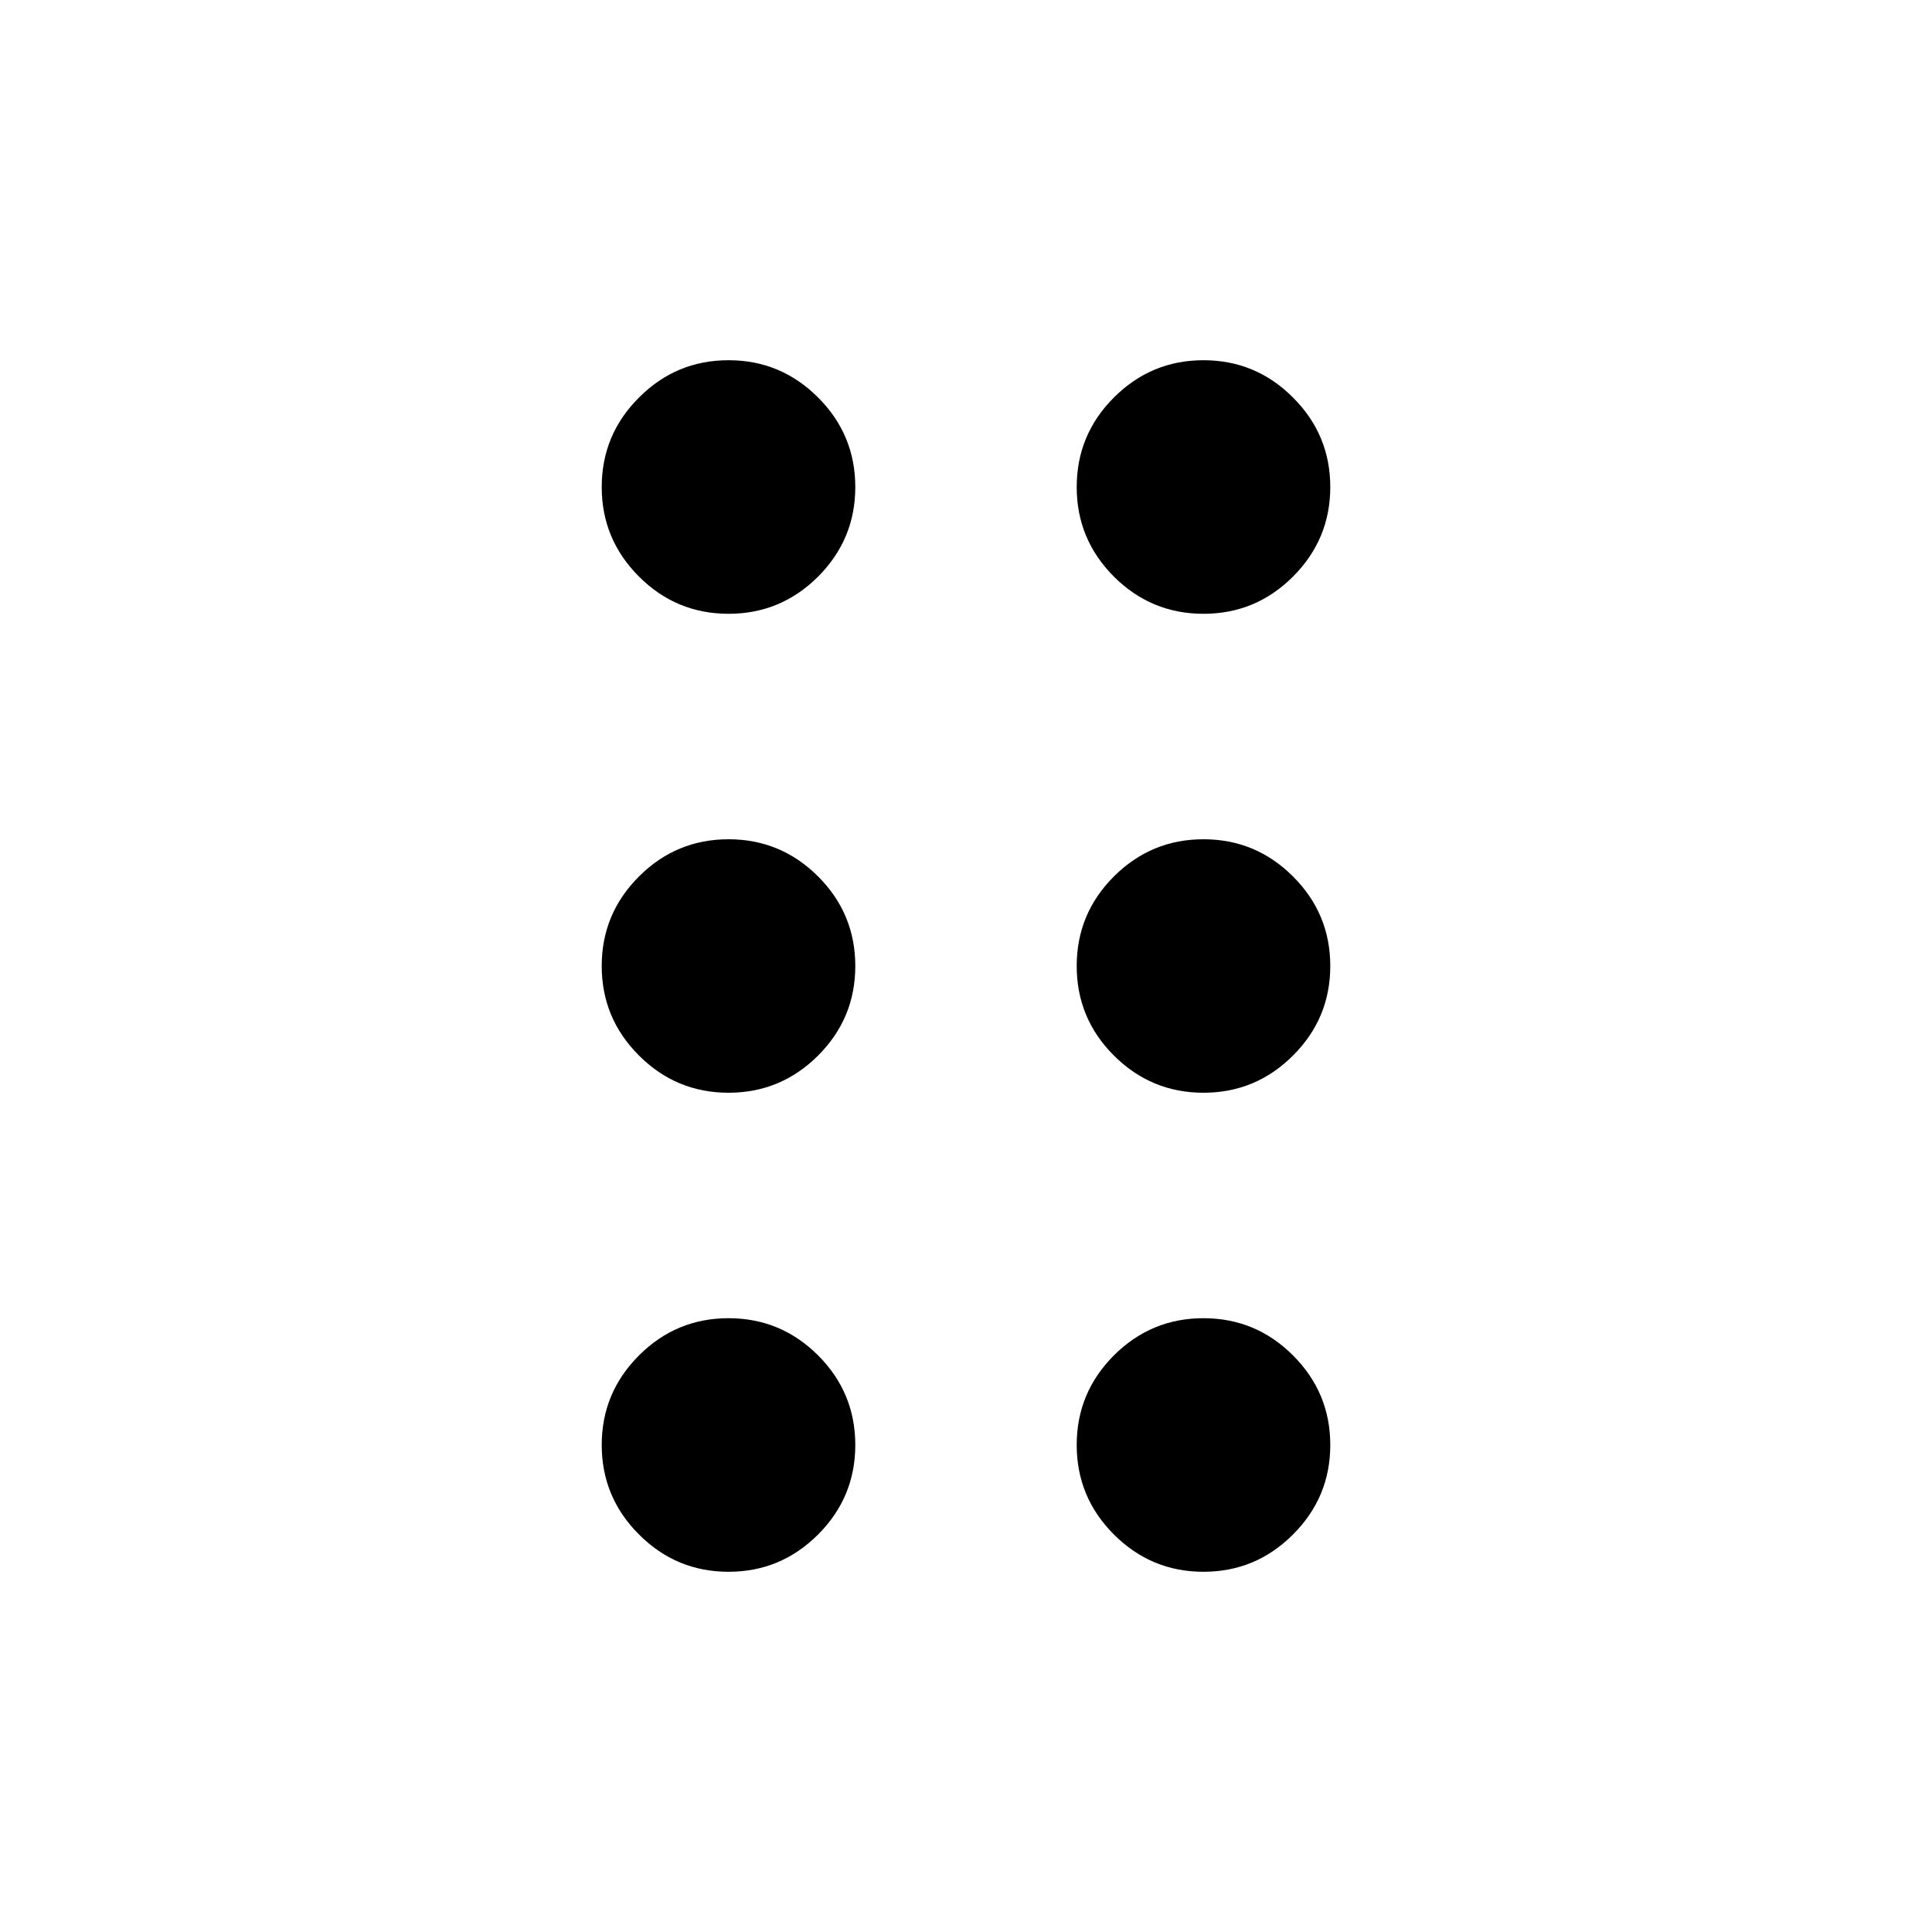 <svg xmlns="http://www.w3.org/2000/svg" height="20" width="20"><path d="M7.542 16.271Q7 16.271 6.615 15.885Q6.229 15.5 6.229 14.958Q6.229 14.417 6.615 14.031Q7 13.646 7.542 13.646Q8.083 13.646 8.469 14.031Q8.854 14.417 8.854 14.958Q8.854 15.5 8.469 15.885Q8.083 16.271 7.542 16.271ZM7.542 11.312Q7 11.312 6.615 10.927Q6.229 10.542 6.229 10Q6.229 9.458 6.615 9.073Q7 8.688 7.542 8.688Q8.083 8.688 8.469 9.073Q8.854 9.458 8.854 10Q8.854 10.542 8.469 10.927Q8.083 11.312 7.542 11.312ZM7.542 6.354Q7 6.354 6.615 5.969Q6.229 5.583 6.229 5.042Q6.229 4.5 6.615 4.115Q7 3.729 7.542 3.729Q8.083 3.729 8.469 4.115Q8.854 4.5 8.854 5.042Q8.854 5.583 8.469 5.969Q8.083 6.354 7.542 6.354ZM12.458 6.354Q11.917 6.354 11.531 5.969Q11.146 5.583 11.146 5.042Q11.146 4.5 11.531 4.115Q11.917 3.729 12.458 3.729Q13 3.729 13.385 4.115Q13.771 4.5 13.771 5.042Q13.771 5.583 13.385 5.969Q13 6.354 12.458 6.354ZM12.458 11.312Q11.917 11.312 11.531 10.927Q11.146 10.542 11.146 10Q11.146 9.458 11.531 9.073Q11.917 8.688 12.458 8.688Q13 8.688 13.385 9.073Q13.771 9.458 13.771 10Q13.771 10.542 13.385 10.927Q13 11.312 12.458 11.312ZM12.458 16.271Q11.917 16.271 11.531 15.885Q11.146 15.5 11.146 14.958Q11.146 14.417 11.531 14.031Q11.917 13.646 12.458 13.646Q13 13.646 13.385 14.031Q13.771 14.417 13.771 14.958Q13.771 15.5 13.385 15.885Q13 16.271 12.458 16.271Z"/></svg>